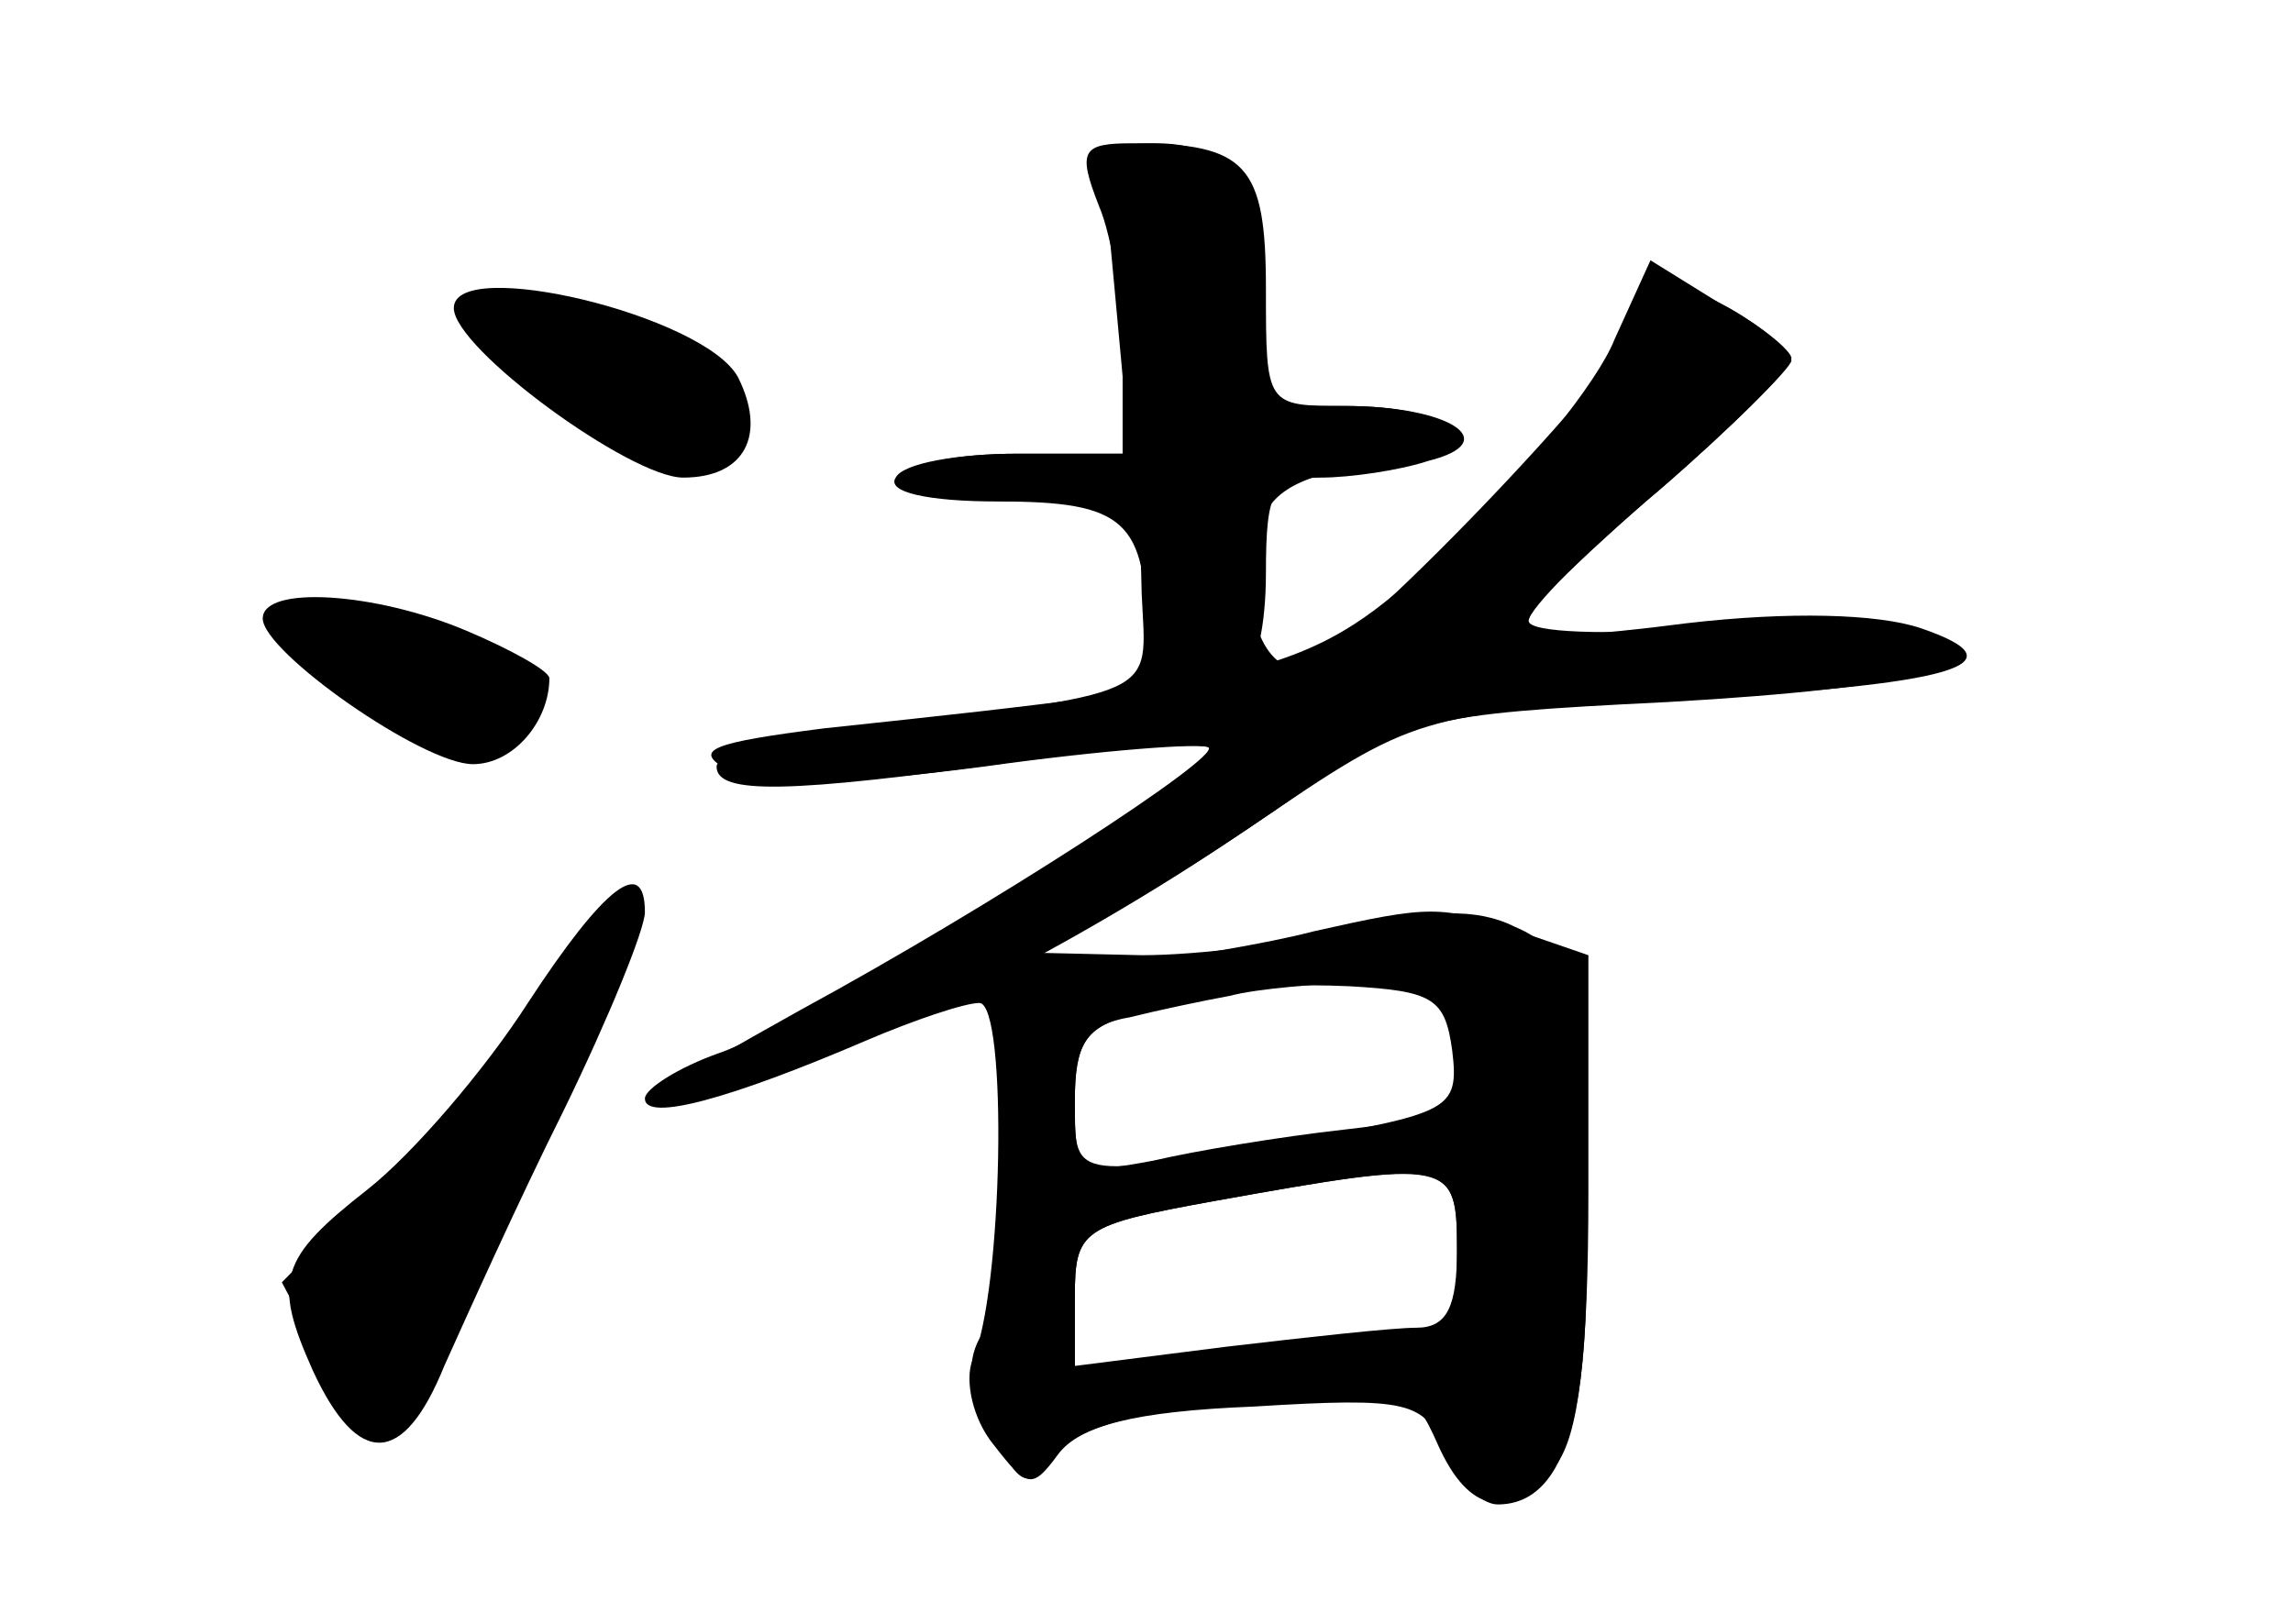 <?xml version="1.0" standalone="no"?>
<!DOCTYPE svg PUBLIC "-//W3C//DTD SVG 20010904//EN"
 "http://www.w3.org/TR/2001/REC-SVG-20010904/DTD/svg10.dtd">
<svg version="1.0" xmlns="http://www.w3.org/2000/svg"
 width="96pt" height="68pt" viewBox="0 0 96 68"
 preserveAspectRatio="xMidYMid meet">
<g transform="translate(0,68) scale(0.1,-0.1)" fill="#000000" stroke="none">
<g id="part-0" class="char-part">
  <path d="M467 555 l6 -65 -47 0 c-25 0 -46 -4 -46 -10 0 -5 22 -10 48 -10 l49
0 1 -39 c2 -44 10 -40 -125 -57 -29 -3 -53 -10 -53 -15 0 -12 31 -11 125 2 42
6 79 8 81 6 7 -7 -167 -115 -205 -128 -17 -6 -31 -15 -31 -19 0 -10 36 0 92
24 21 9 42 16 48 16 12 0 10 -122 -3 -150 -3 -8 0 -24 9 -35 14 -18 16 -19 27
-4 9 12 32 18 82 20 65 4 71 2 80 -18 5 -13 15 -23 22 -23 30 0 41 43 36 138
-5 85 -8 95 -29 104 -16 8 -36 7 -68 -1 -25 -6 -64 -11 -88 -11 l-43 1 30 16
c16 9 51 31 78 50 45 32 53 34 155 39 105 6 144 16 108 30 -10 4 -51 4 -92 1
-41 -3 -74 -2 -74 3 0 5 25 30 55 55 30 26 55 51 55 55 0 3 -12 13 -26 21 -24
13 -28 12 -38 -6 -18 -32 -128 -145 -142 -145 -16 0 -25 27 -18 55 4 18 15 25
45 30 48 8 42 25 -9 25 l-38 0 4 40 c5 47 -10 70 -44 70 -23 0 -23 -2 -17 -65z
m143 -314 c0 -26 -3 -29 -47 -34 -27 -3 -63 -9 -80 -13 -32 -6 -33 -5 -33 25
0 24 5 32 23 35 12 3 31 7 42 9 11 3 37 5 58 6 34 1 37 -1 37 -28z m0 -84 c0
-24 -4 -33 -17 -33 -10 0 -46 -4 -80 -8 l-63 -8 0 29 c0 28 3 30 58 40 100 18
102 17 102 -20z"/>
  <path d="M190 551 c0 -17 74 -71 96 -71 26 0 35 18 23 42 -14 26 -119 51 -119
29z"/>
  <path d="M110 421 c0 -14 67 -61 88 -61 17 0 32 18 32 36 0 3 -16 12 -35 20
-38 16 -85 19 -85 5z"/>
  <path d="M221 260 c-18 -28 -48 -63 -67 -78 -37 -29 -40 -38 -23 -76 19 -41
38 -40 55 2 9 20 31 69 50 107 19 39 34 76 34 83 0 24 -17 11 -49 -38z"/>
</g>
<g id="part-1" class="char-part">
  <path d="M200 550 c0 -17 62 -60 86 -60 26 0 32 21 11 38 -17 14 -97 32 -97
22z"/>
  <path d="M122 419 c6 -18 69 -60 82 -56 19 6 18 35 -1 45 -10 5 -33 13 -52 17
-26 5 -32 4 -29 -6z"/>
  <path d="M240 278 c-13 -18 -45 -56 -72 -84 l-50 -51 17 -32 c9 -18 21 -31 26
-29 11 4 112 218 106 225 -3 2 -15 -11 -27 -29z"/>
</g>
<g id="part-2" class="char-part">
  <path d="M460 594 c6 -14 10 -43 10 -65 l0 -39 -44 0 c-25 0 -48 -4 -51 -10
-4 -6 13 -10 43 -10 53 0 62 -8 62 -57 0 -19 4 -24 16 -19 9 3 20 6 25 6 5 0
9 18 9 40 0 35 3 40 23 40 12 0 33 3 45 7 32 8 9 23 -35 23 -33 0 -33 0 -33
49 0 52 -8 61 -56 61 -21 0 -23 -3 -14 -26z"/>
</g>
<g id="part-3" class="char-part">
  <path d="M676 538 c-7 -18 -38 -56 -67 -84 -58 -55 -66 -58 -264 -79 -47 -6
-55 -9 -41 -17 13 -7 47 -7 108 1 50 7 92 10 94 8 5 -4 -90 -66 -171 -110 -59
-33 -65 -37 -35 -32 49 8 142 53 224 109 69 47 70 47 175 53 120 6 149 15 105
30 -18 6 -55 7 -98 2 -38 -5 -71 -7 -73 -5 -2 2 23 27 56 56 34 29 61 56 61
59 0 4 -13 15 -30 24 l-29 18 -15 -33z"/>
</g>
<g id="part-4" class="char-part">
  <path d="M550 290 c-19 -5 -55 -11 -80 -14 -25 -2 -46 -5 -47 -5 -2 -1 -3 -31
-3 -68 0 -38 -4 -75 -9 -82 -6 -9 -6 -23 1 -35 16 -30 17 -31 31 -14 7 10 37
18 80 22 65 6 68 6 79 -19 13 -29 30 -32 49 -9 10 12 14 47 14 115 l0 99 -29
10 c-33 11 -37 11 -86 0z m58 -50 c3 -25 -1 -26 -68 -38 -93 -16 -90 -16 -90
18 0 24 5 31 28 36 15 3 32 7 37 9 6 2 28 3 50 2 35 -2 40 -5 43 -27z m2 -85
c0 -31 -3 -35 -27 -35 -16 0 -52 -3 -80 -6 l-53 -7 0 30 c0 28 3 30 58 40 101
18 102 18 102 -22z"/>
</g>
</g>
</svg>